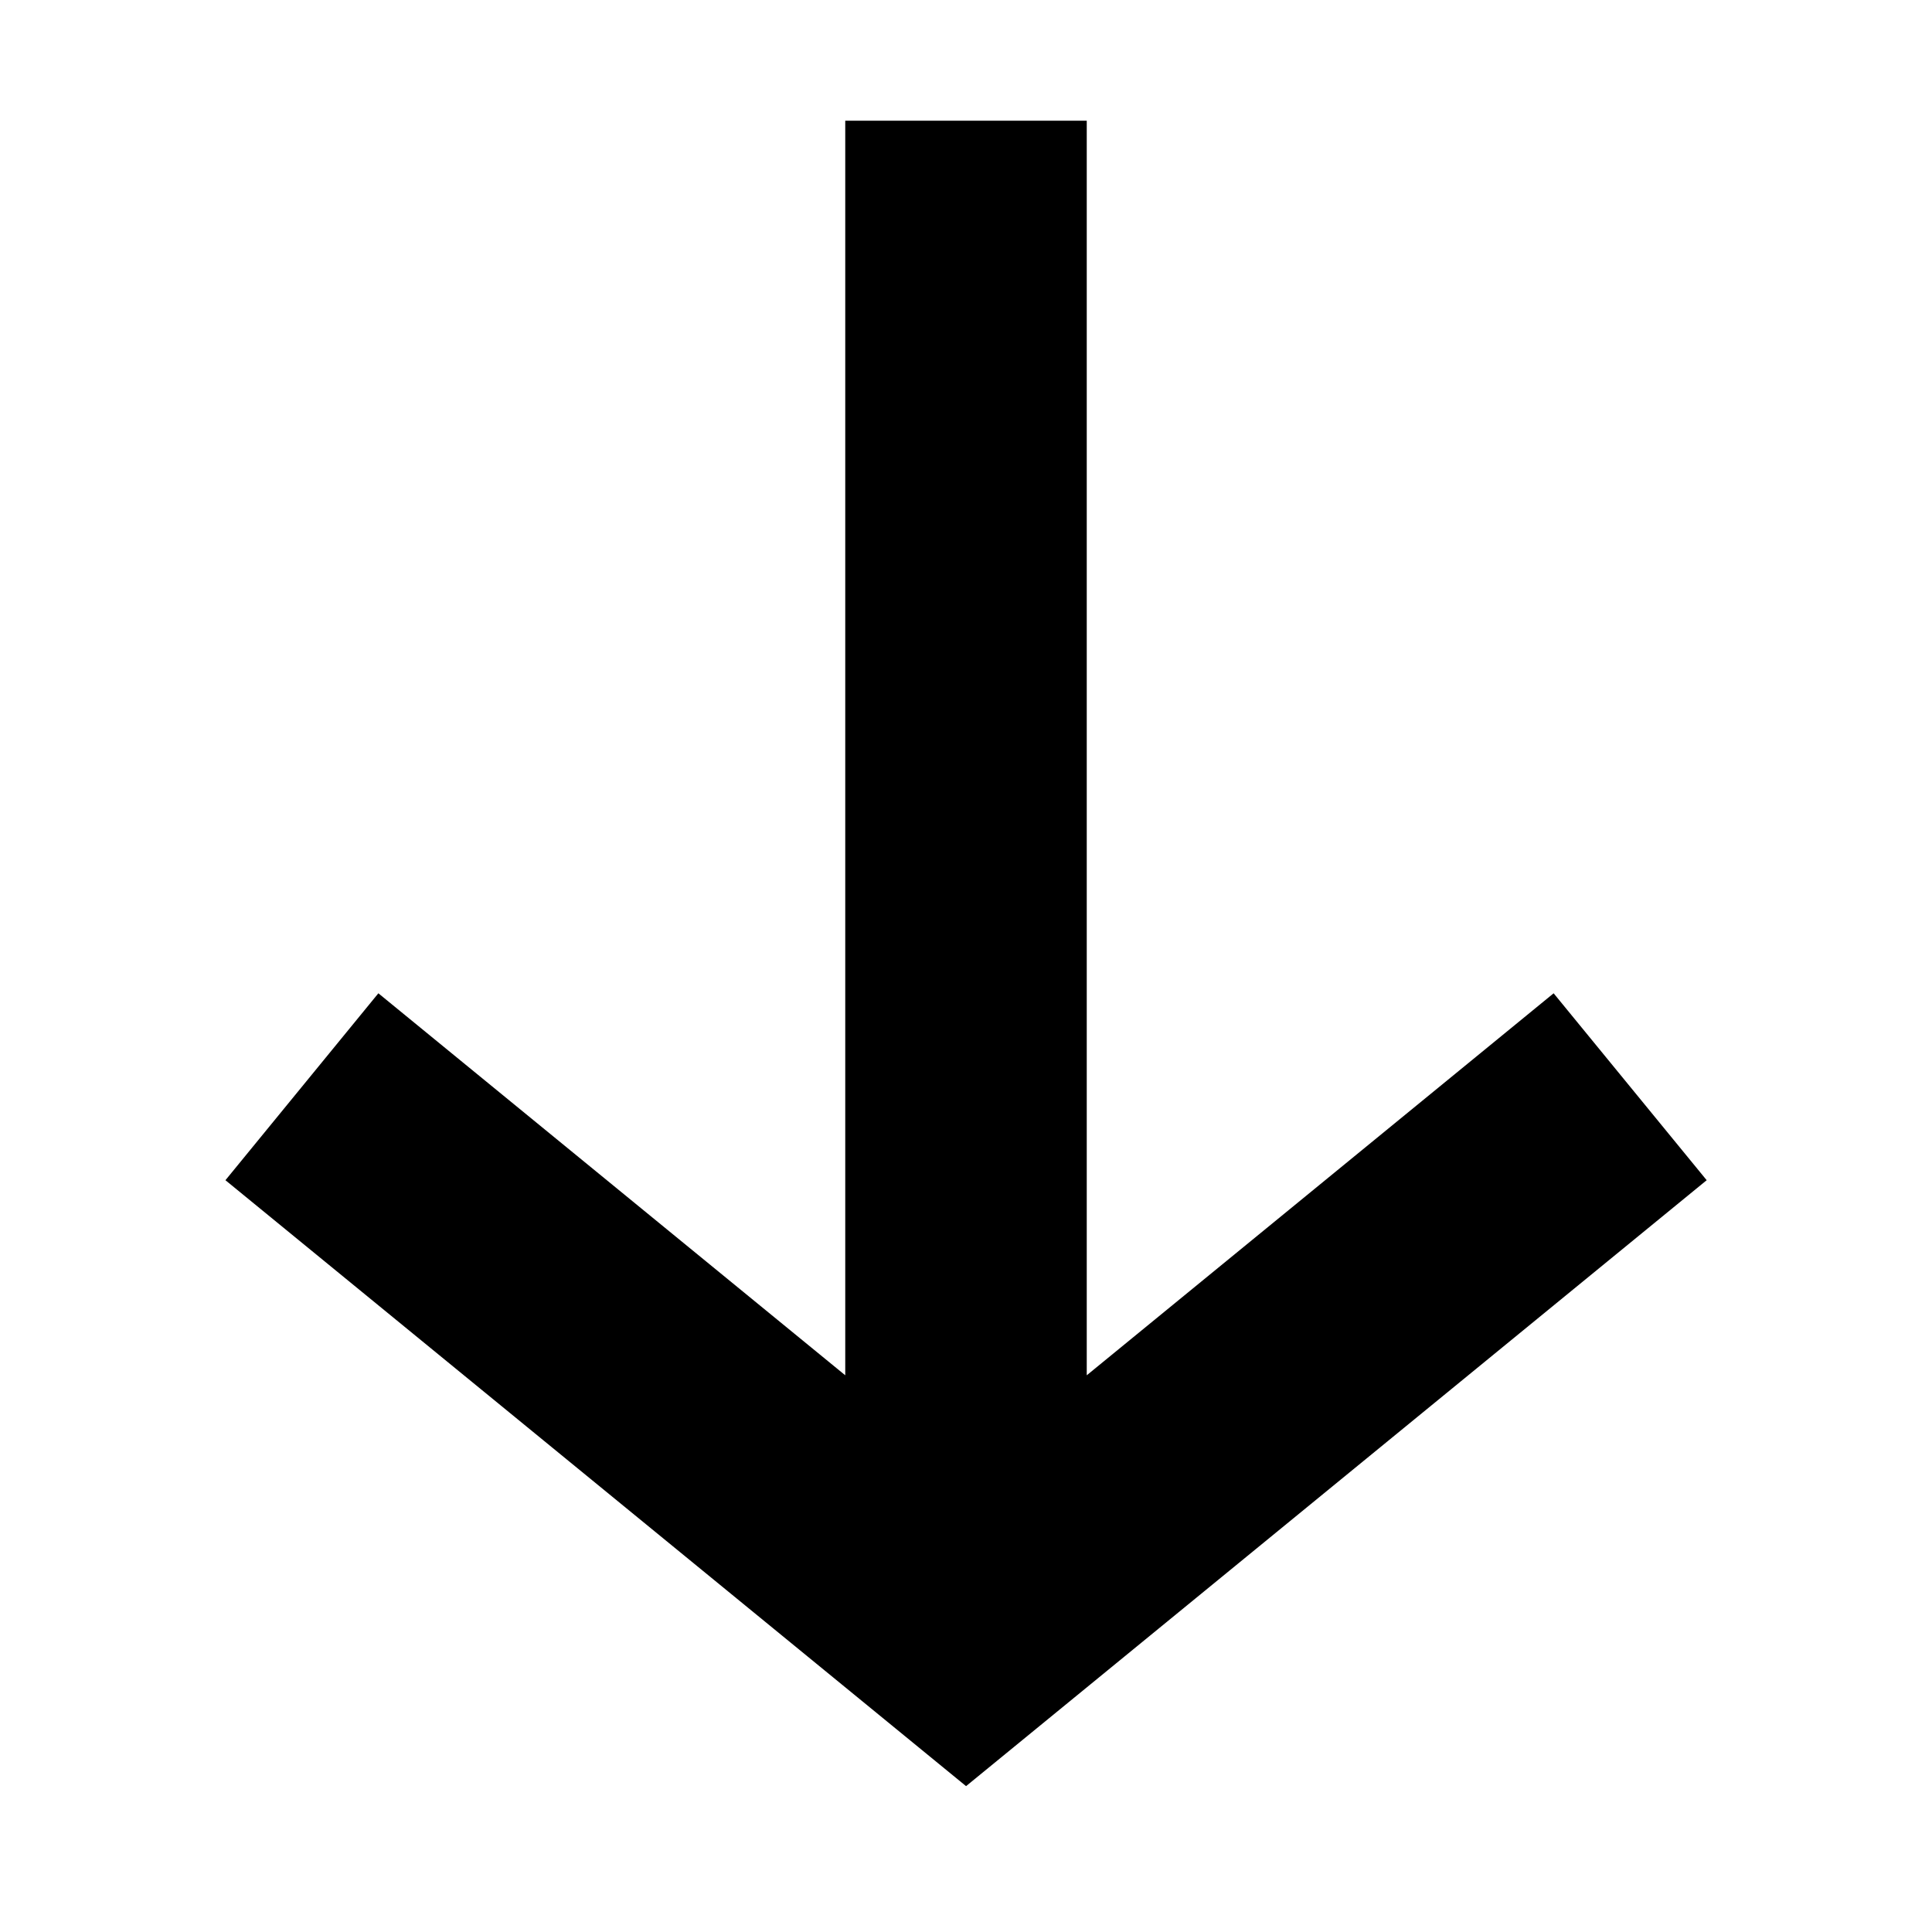 <!-- icon666.com - MILLIONS vector ICONS FREE --><svg enable-background="new 0 0 32 32" viewBox="0 0 32 32" xmlns="http://www.w3.org/2000/svg"><g id="Layer_1"><path d="m25.733 16.452-7.733 6.327v-20.78h-4v20.78l-7.733-6.327-2.533 3.096 12.267 10.036 12.267-10.036z" fill="rgb(0,0,0)"></path></g></svg>